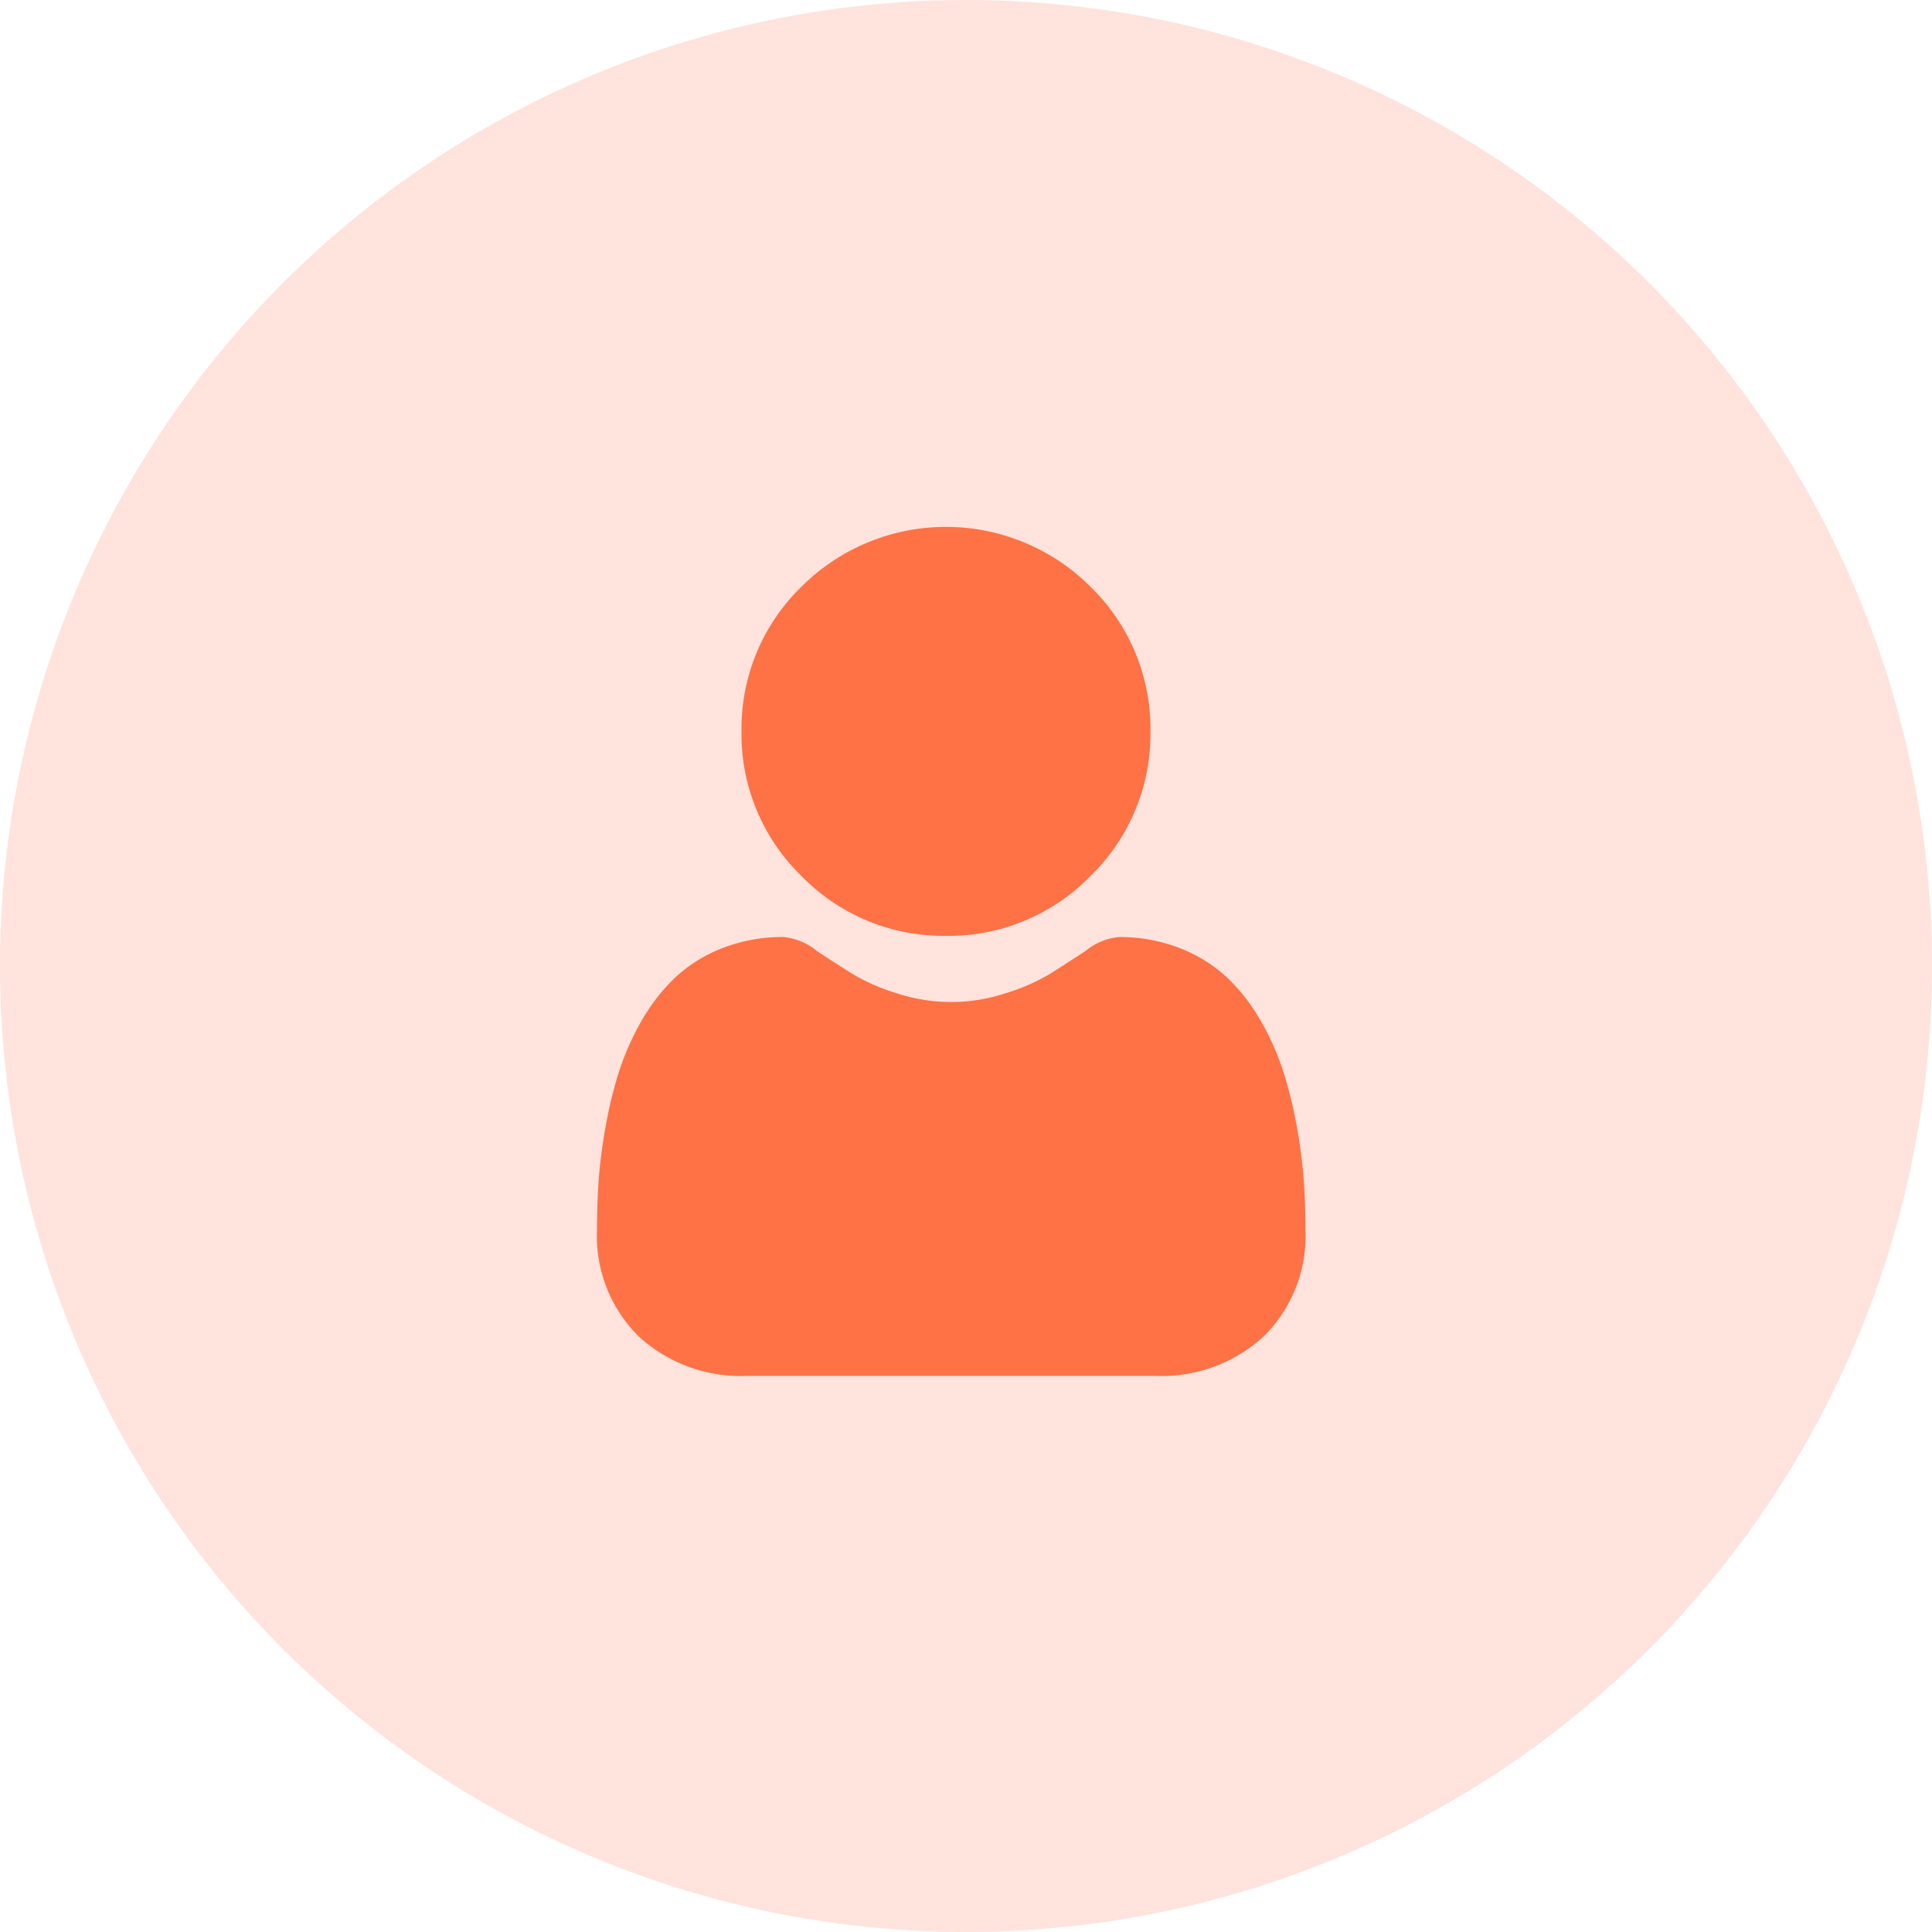 <svg xmlns="http://www.w3.org/2000/svg" width="55" height="55" viewBox="0 0 55 55">
  <g id="Group_448" data-name="Group 448" transform="translate(-52 -422)">
    <circle id="Ellipse_6" data-name="Ellipse 6" cx="27.5" cy="27.5" r="27.5" transform="translate(52 422)" fill="#ffe3dc"/>
    <g id="user" transform="translate(69 437)">
      <path id="Path_24" data-name="Path 24" d="M92.853,11.642a5.632,5.632,0,0,0,4.116-1.705,5.632,5.632,0,0,0,1.705-4.116,5.633,5.633,0,0,0-1.705-4.116,5.82,5.82,0,0,0-8.232,0,5.633,5.633,0,0,0-1.705,4.116,5.632,5.632,0,0,0,1.706,4.116A5.634,5.634,0,0,0,92.853,11.642Zm0,0" transform="translate(-82.923 0)" fill="#fe7246"/>
      <path id="Path_25" data-name="Path 25" d="M20.115,254.227a14.378,14.378,0,0,0-.2-1.527,12.032,12.032,0,0,0-.376-1.535,7.584,7.584,0,0,0-.631-1.432,5.4,5.4,0,0,0-.952-1.24,4.2,4.2,0,0,0-1.367-.859,4.725,4.725,0,0,0-1.745-.316,1.772,1.772,0,0,0-.946.4c-.284.185-.615.4-.986.635a5.648,5.648,0,0,1-1.275.562,4.952,4.952,0,0,1-3.12,0,5.634,5.634,0,0,1-1.274-.562c-.367-.234-.7-.448-.986-.636a1.769,1.769,0,0,0-.946-.4,4.719,4.719,0,0,0-1.745.316,4.193,4.193,0,0,0-1.367.859,5.4,5.4,0,0,0-.951,1.24,7.6,7.6,0,0,0-.631,1.432A12.061,12.061,0,0,0,.244,252.7a14.327,14.327,0,0,0-.2,1.528c-.032.462-.048.942-.048,1.427a4.013,4.013,0,0,0,1.192,3.036,4.291,4.291,0,0,0,3.071,1.12H15.9a4.29,4.29,0,0,0,3.071-1.12,4.011,4.011,0,0,0,1.192-3.036C20.164,255.167,20.147,254.687,20.115,254.227Zm0,0" transform="translate(0 -235.642)" fill="#fe7246"/>
    </g>
  </g>
</svg>
